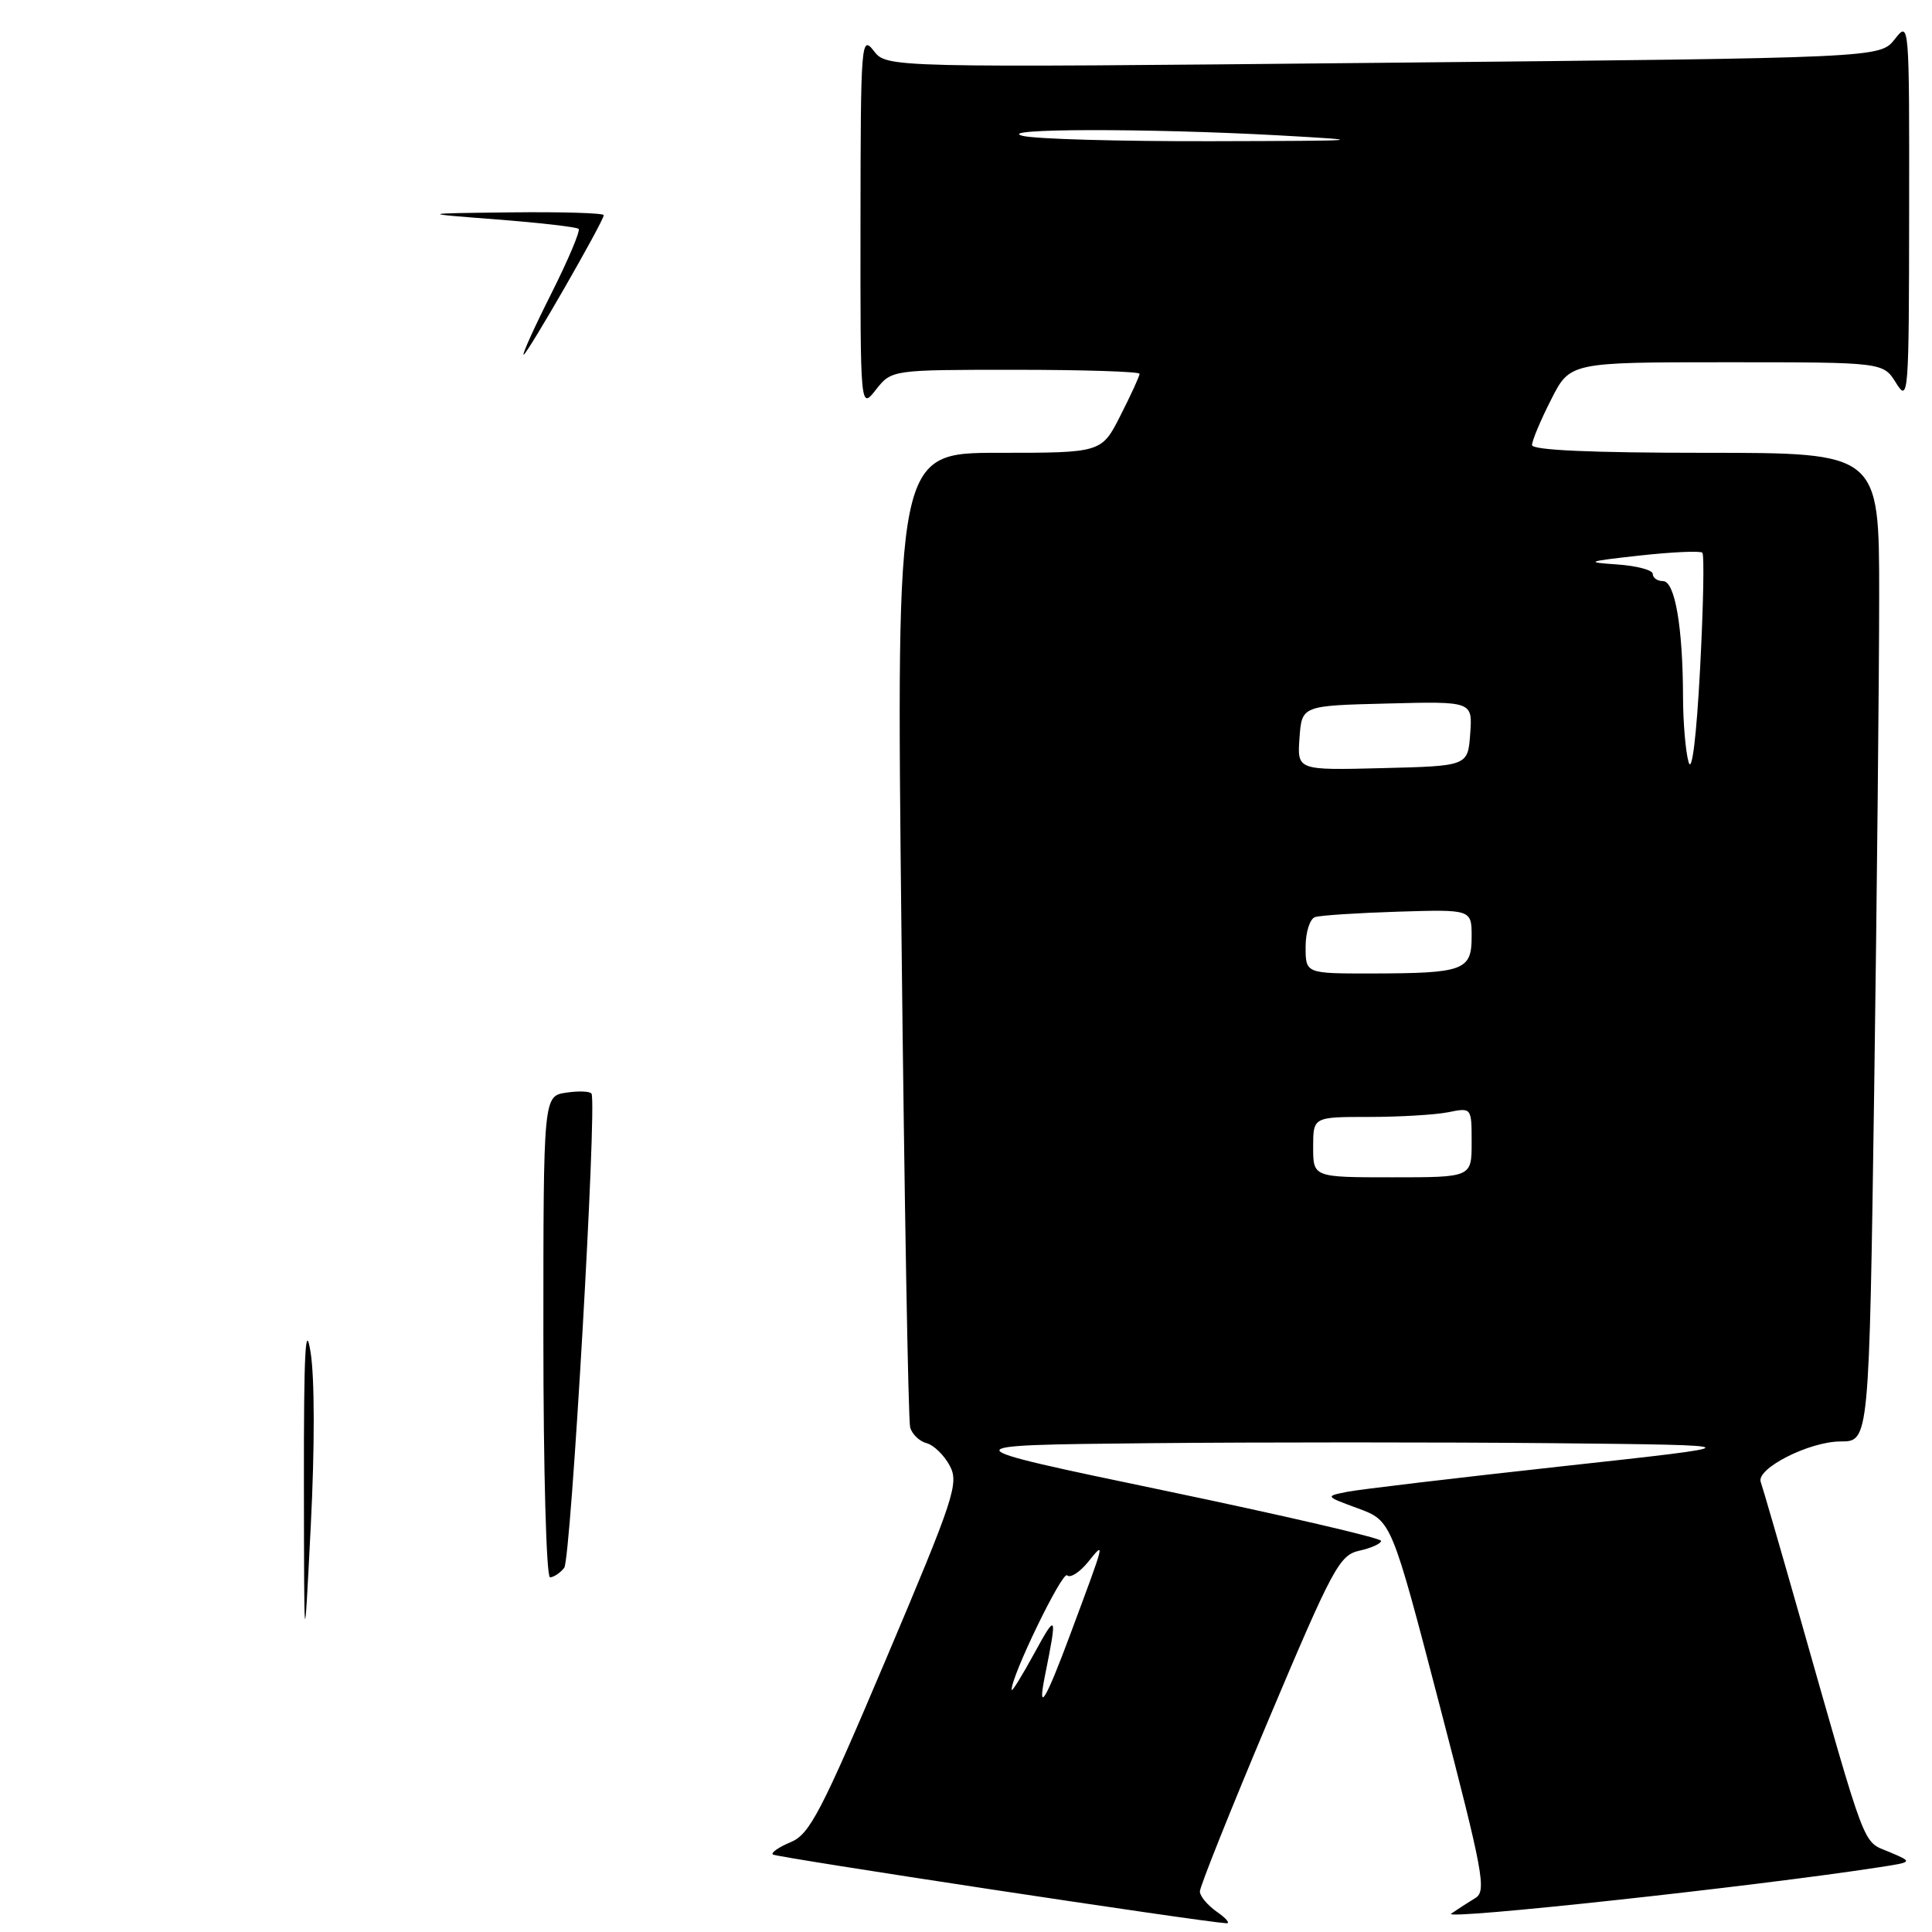 <?xml version="1.0" encoding="UTF-8" standalone="no"?>
<!DOCTYPE svg PUBLIC "-//W3C//DTD SVG 1.1//EN" "http://www.w3.org/Graphics/SVG/1.1/DTD/svg11.dtd" >
<svg xmlns="http://www.w3.org/2000/svg" xmlns:xlink="http://www.w3.org/1999/xlink" version="1.1" viewBox="0 0 256 256">
 <g >
 <path fill="currentColor"
d=" M 161.25 253.33 C 160.01 252.46 158.99 251.25 158.99 250.63 C 158.98 250.01 163.09 239.73 168.12 227.80 C 176.61 207.68 177.49 206.05 180.14 205.47 C 181.71 205.12 183.00 204.54 183.00 204.17 C 183.00 203.80 170.06 200.80 154.25 197.50 C 125.50 191.50 125.50 191.50 152.25 191.23 C 166.96 191.09 191.04 191.09 205.75 191.23 C 232.50 191.50 232.50 191.50 207.00 194.29 C 192.97 195.83 180.16 197.35 178.53 197.67 C 175.56 198.26 175.56 198.26 179.97 199.88 C 184.38 201.51 184.38 201.51 190.77 226.01 C 196.55 248.20 197.00 250.59 195.49 251.50 C 194.58 252.05 193.14 252.98 192.29 253.57 C 191.03 254.46 232.56 249.96 249.00 247.42 C 253.50 246.73 253.50 246.73 250.30 245.38 C 246.74 243.89 247.45 245.76 238.42 214.00 C 235.84 204.93 233.54 197.00 233.31 196.38 C 232.64 194.61 239.74 191.00 243.89 191.00 C 247.67 191.00 247.67 191.00 248.34 144.34 C 248.70 118.67 249.00 89.20 249.00 78.84 C 249.00 60.00 249.00 60.00 226.00 60.00 C 210.84 60.00 203.00 59.65 203.00 58.97 C 203.00 58.40 204.13 55.70 205.52 52.97 C 208.03 48.00 208.03 48.00 228.79 48.00 C 249.54 48.00 249.54 48.00 251.24 50.75 C 252.88 53.39 252.95 52.45 252.97 28.12 C 253.00 2.80 252.99 2.74 251.06 5.20 C 249.11 7.67 249.11 7.67 183.31 8.32 C 117.50 8.97 117.50 8.97 115.77 6.73 C 114.12 4.60 114.04 5.61 114.02 29.38 C 114.00 54.27 114.00 54.27 116.07 51.63 C 118.15 49.00 118.15 49.00 134.57 49.00 C 143.61 49.00 151.00 49.24 151.00 49.53 C 151.00 49.83 149.87 52.30 148.48 55.03 C 145.97 60.00 145.97 60.00 132.36 60.00 C 118.75 60.00 118.75 60.00 119.45 123.75 C 119.83 158.81 120.35 188.24 120.60 189.14 C 120.86 190.05 121.84 190.99 122.78 191.23 C 123.73 191.48 125.10 192.82 125.84 194.20 C 127.09 196.53 126.46 198.44 117.41 219.82 C 108.81 240.12 107.28 243.06 104.78 244.09 C 103.22 244.74 102.14 245.48 102.40 245.73 C 102.77 246.10 159.14 254.65 162.50 254.84 C 163.05 254.87 162.49 254.19 161.25 253.33 Z  M 40.27 196.50 C 40.25 179.27 40.47 174.92 41.15 179.15 C 41.70 182.51 41.71 191.81 41.18 202.15 C 40.30 219.50 40.30 219.50 40.27 196.50 Z  M 72.00 177.11 C 72.00 145.23 72.00 145.23 75.04 144.78 C 76.72 144.53 78.22 144.60 78.38 144.92 C 79.12 146.39 75.65 206.64 74.76 207.75 C 74.21 208.44 73.36 209.00 72.88 209.00 C 72.39 209.00 72.00 194.74 72.00 177.11 Z  M 73.05 38.90 C 75.29 34.44 76.92 30.59 76.67 30.33 C 76.41 30.08 71.55 29.52 65.85 29.08 C 55.50 28.28 55.50 28.28 67.75 28.14 C 74.49 28.06 80.00 28.23 80.00 28.51 C 80.00 29.29 69.83 47.00 69.38 47.00 C 69.16 47.00 70.81 43.35 73.05 38.90 Z  M 138.47 222.00 C 140.11 213.87 140.01 213.65 137.09 219.00 C 135.44 222.03 134.07 224.24 134.05 223.92 C 133.91 222.27 140.77 208.11 141.40 208.74 C 141.81 209.14 143.05 208.35 144.16 206.99 C 146.47 204.15 146.54 203.87 141.85 216.47 C 138.53 225.40 137.42 227.22 138.47 222.00 Z  M 174.00 152.00 C 174.00 148.00 174.00 148.00 181.38 148.00 C 185.43 148.00 190.16 147.72 191.88 147.38 C 195.00 146.75 195.00 146.75 195.00 151.38 C 195.00 156.00 195.00 156.00 184.50 156.00 C 174.00 156.00 174.00 156.00 174.00 152.00 Z  M 173.00 125.47 C 173.00 123.53 173.56 121.75 174.25 121.52 C 174.94 121.29 179.89 120.97 185.25 120.80 C 195.00 120.50 195.00 120.50 195.00 124.13 C 195.00 128.59 193.96 128.97 181.75 128.99 C 173.00 129.00 173.00 129.00 173.00 125.47 Z  M 223.75 101.00 C 223.35 99.62 223.02 95.75 223.01 92.39 C 222.99 83.12 221.94 77.00 220.36 77.00 C 219.61 77.00 219.00 76.57 219.00 76.05 C 219.00 75.53 216.86 74.97 214.25 74.79 C 209.95 74.50 210.25 74.39 217.29 73.61 C 221.58 73.14 225.31 72.97 225.57 73.24 C 225.84 73.51 225.70 80.42 225.27 88.61 C 224.79 97.67 224.19 102.52 223.75 101.00 Z  M 172.19 97.78 C 172.50 93.50 172.50 93.50 183.81 93.22 C 195.12 92.93 195.12 92.93 194.81 97.22 C 194.50 101.50 194.50 101.50 183.19 101.78 C 171.88 102.07 171.88 102.07 172.19 97.78 Z  M 135.50 18.00 C 131.64 17.02 152.08 16.98 169.50 17.94 C 181.68 18.62 181.11 18.66 160.50 18.71 C 148.40 18.74 137.15 18.42 135.50 18.00 Z "/>
</g>
</svg>